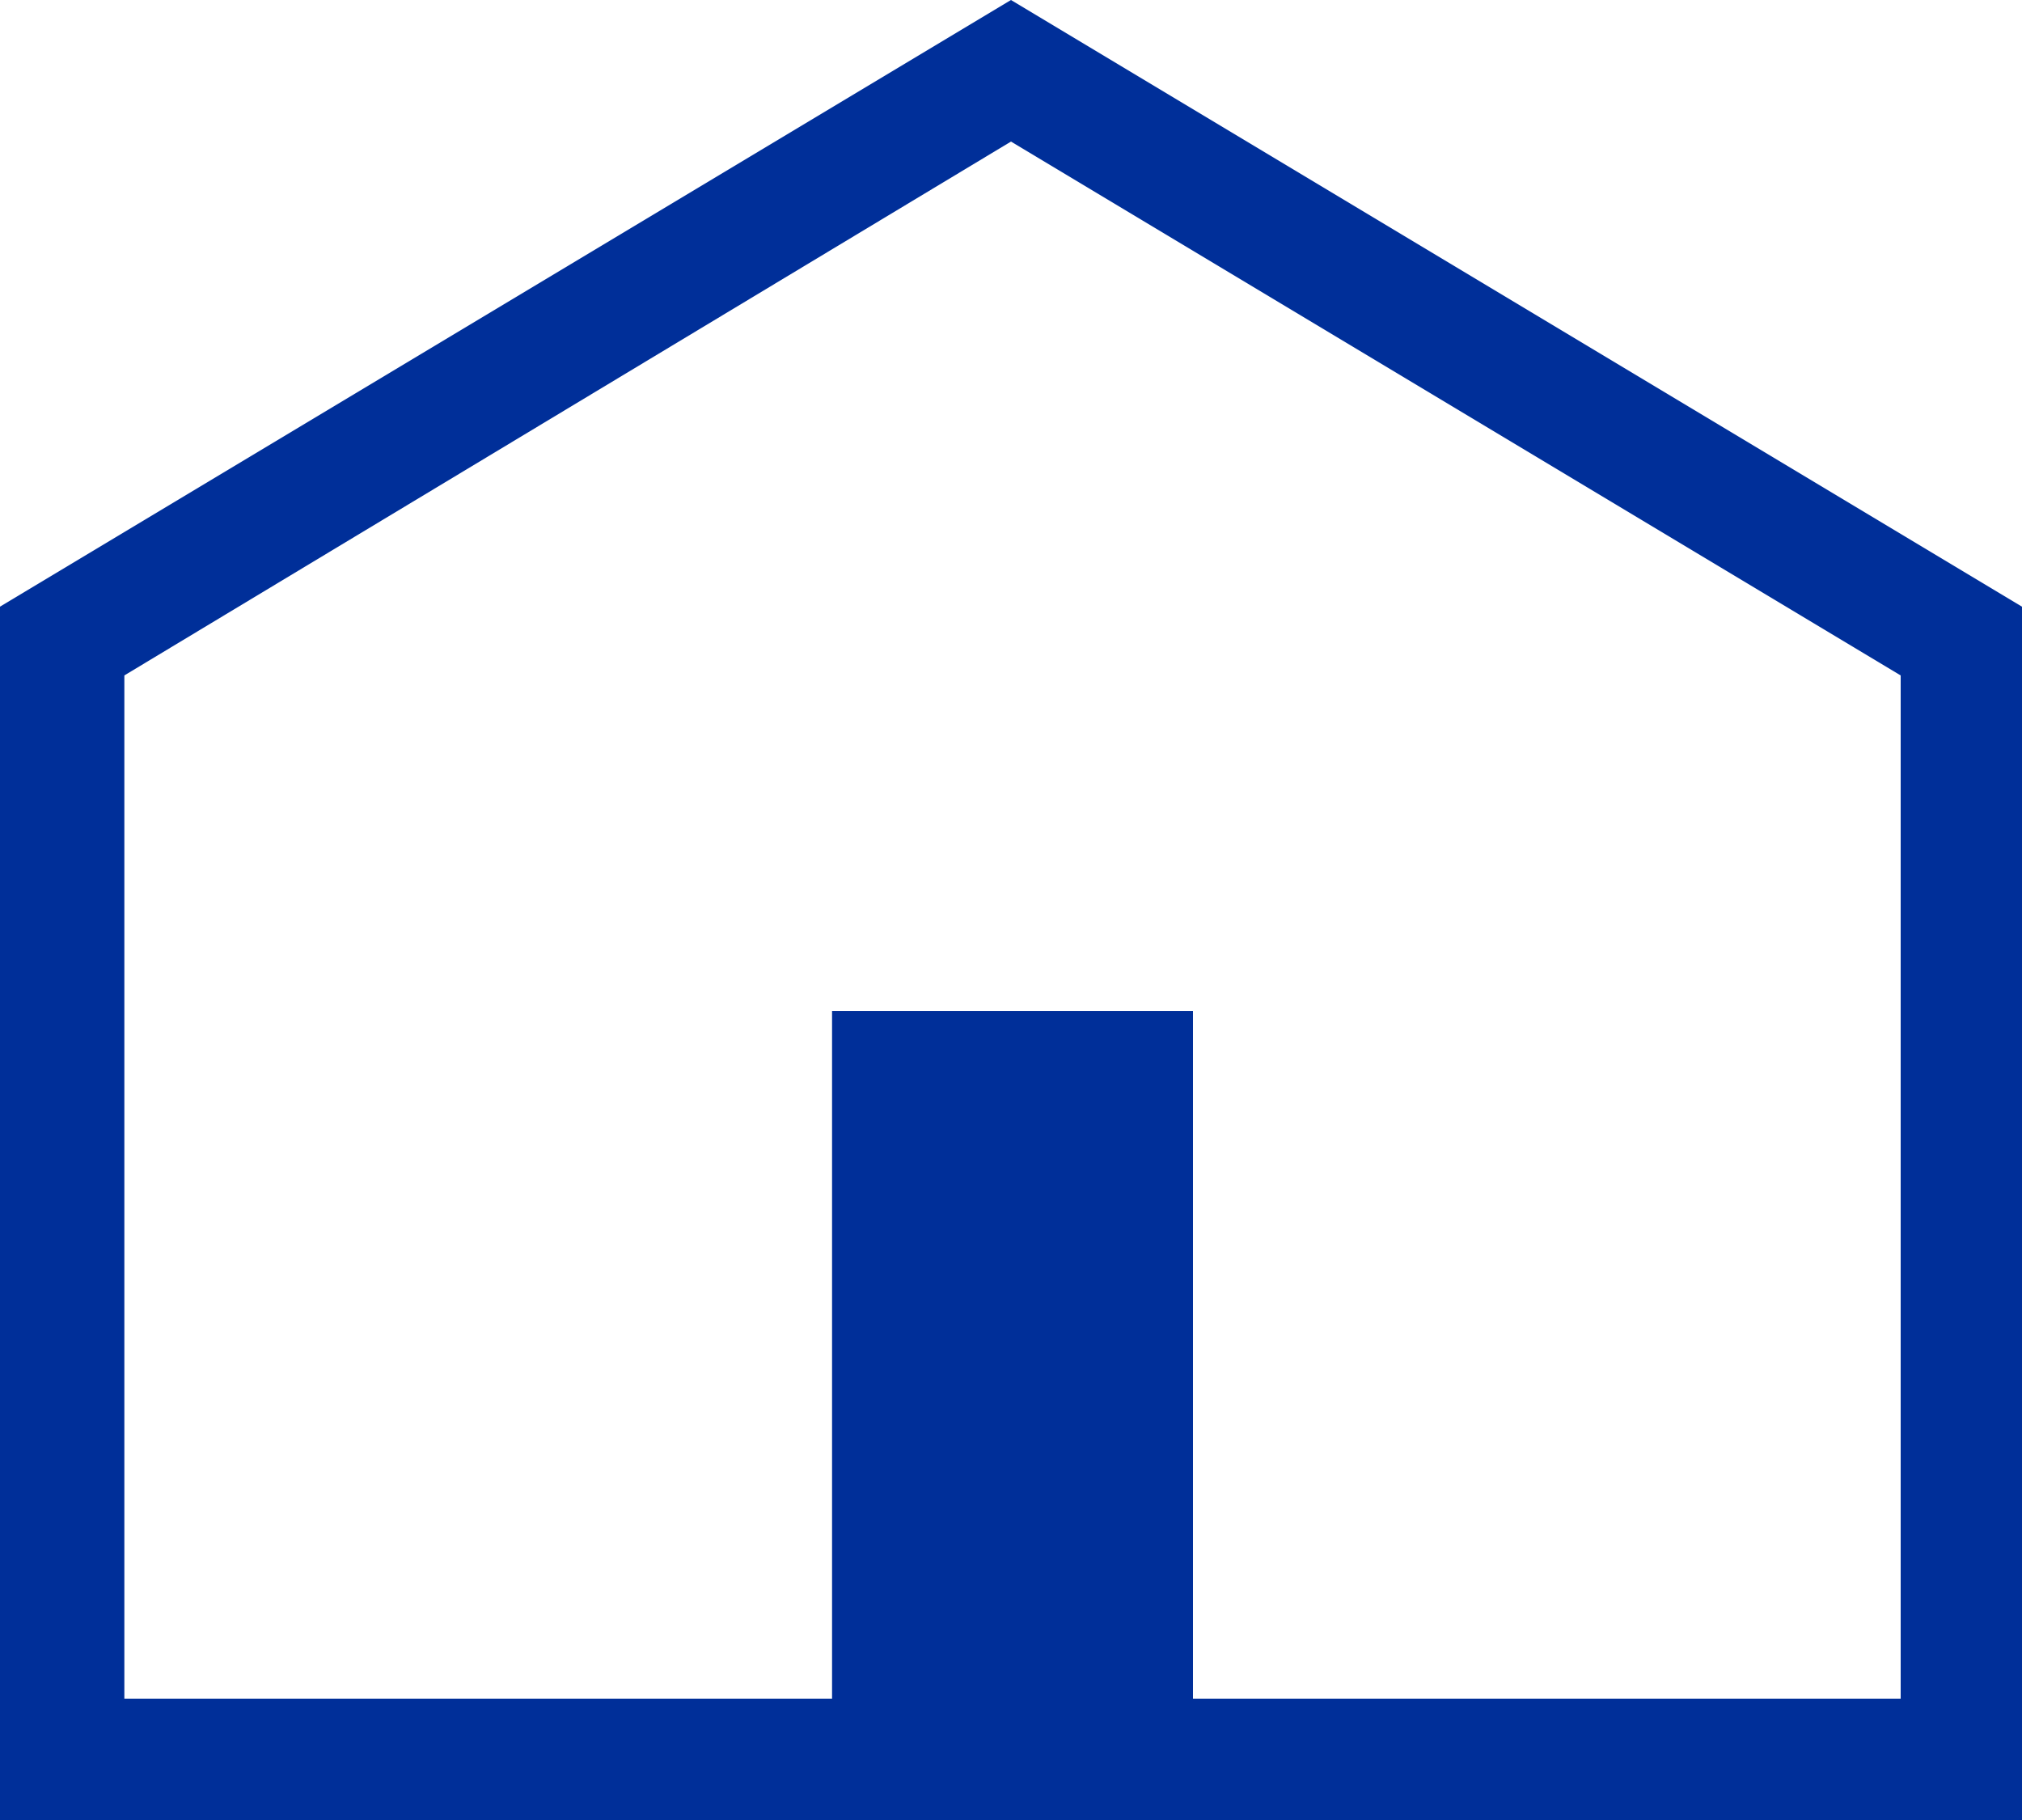 <svg xmlns="http://www.w3.org/2000/svg" viewBox="0 0 20 18"><defs><style>.cls-1{fill:#002f99;}</style></defs><g id="Layer_2" data-name="Layer 2"><g id="Layer_1-2" data-name="Layer 1"><path class="cls-1" d="M10,0,0,6V18H20V6Zm8.8,16.8h-7V10H8.23v6.8h-7V6.68L10,1.4l8.8,5.28Z"/></g></g></svg>